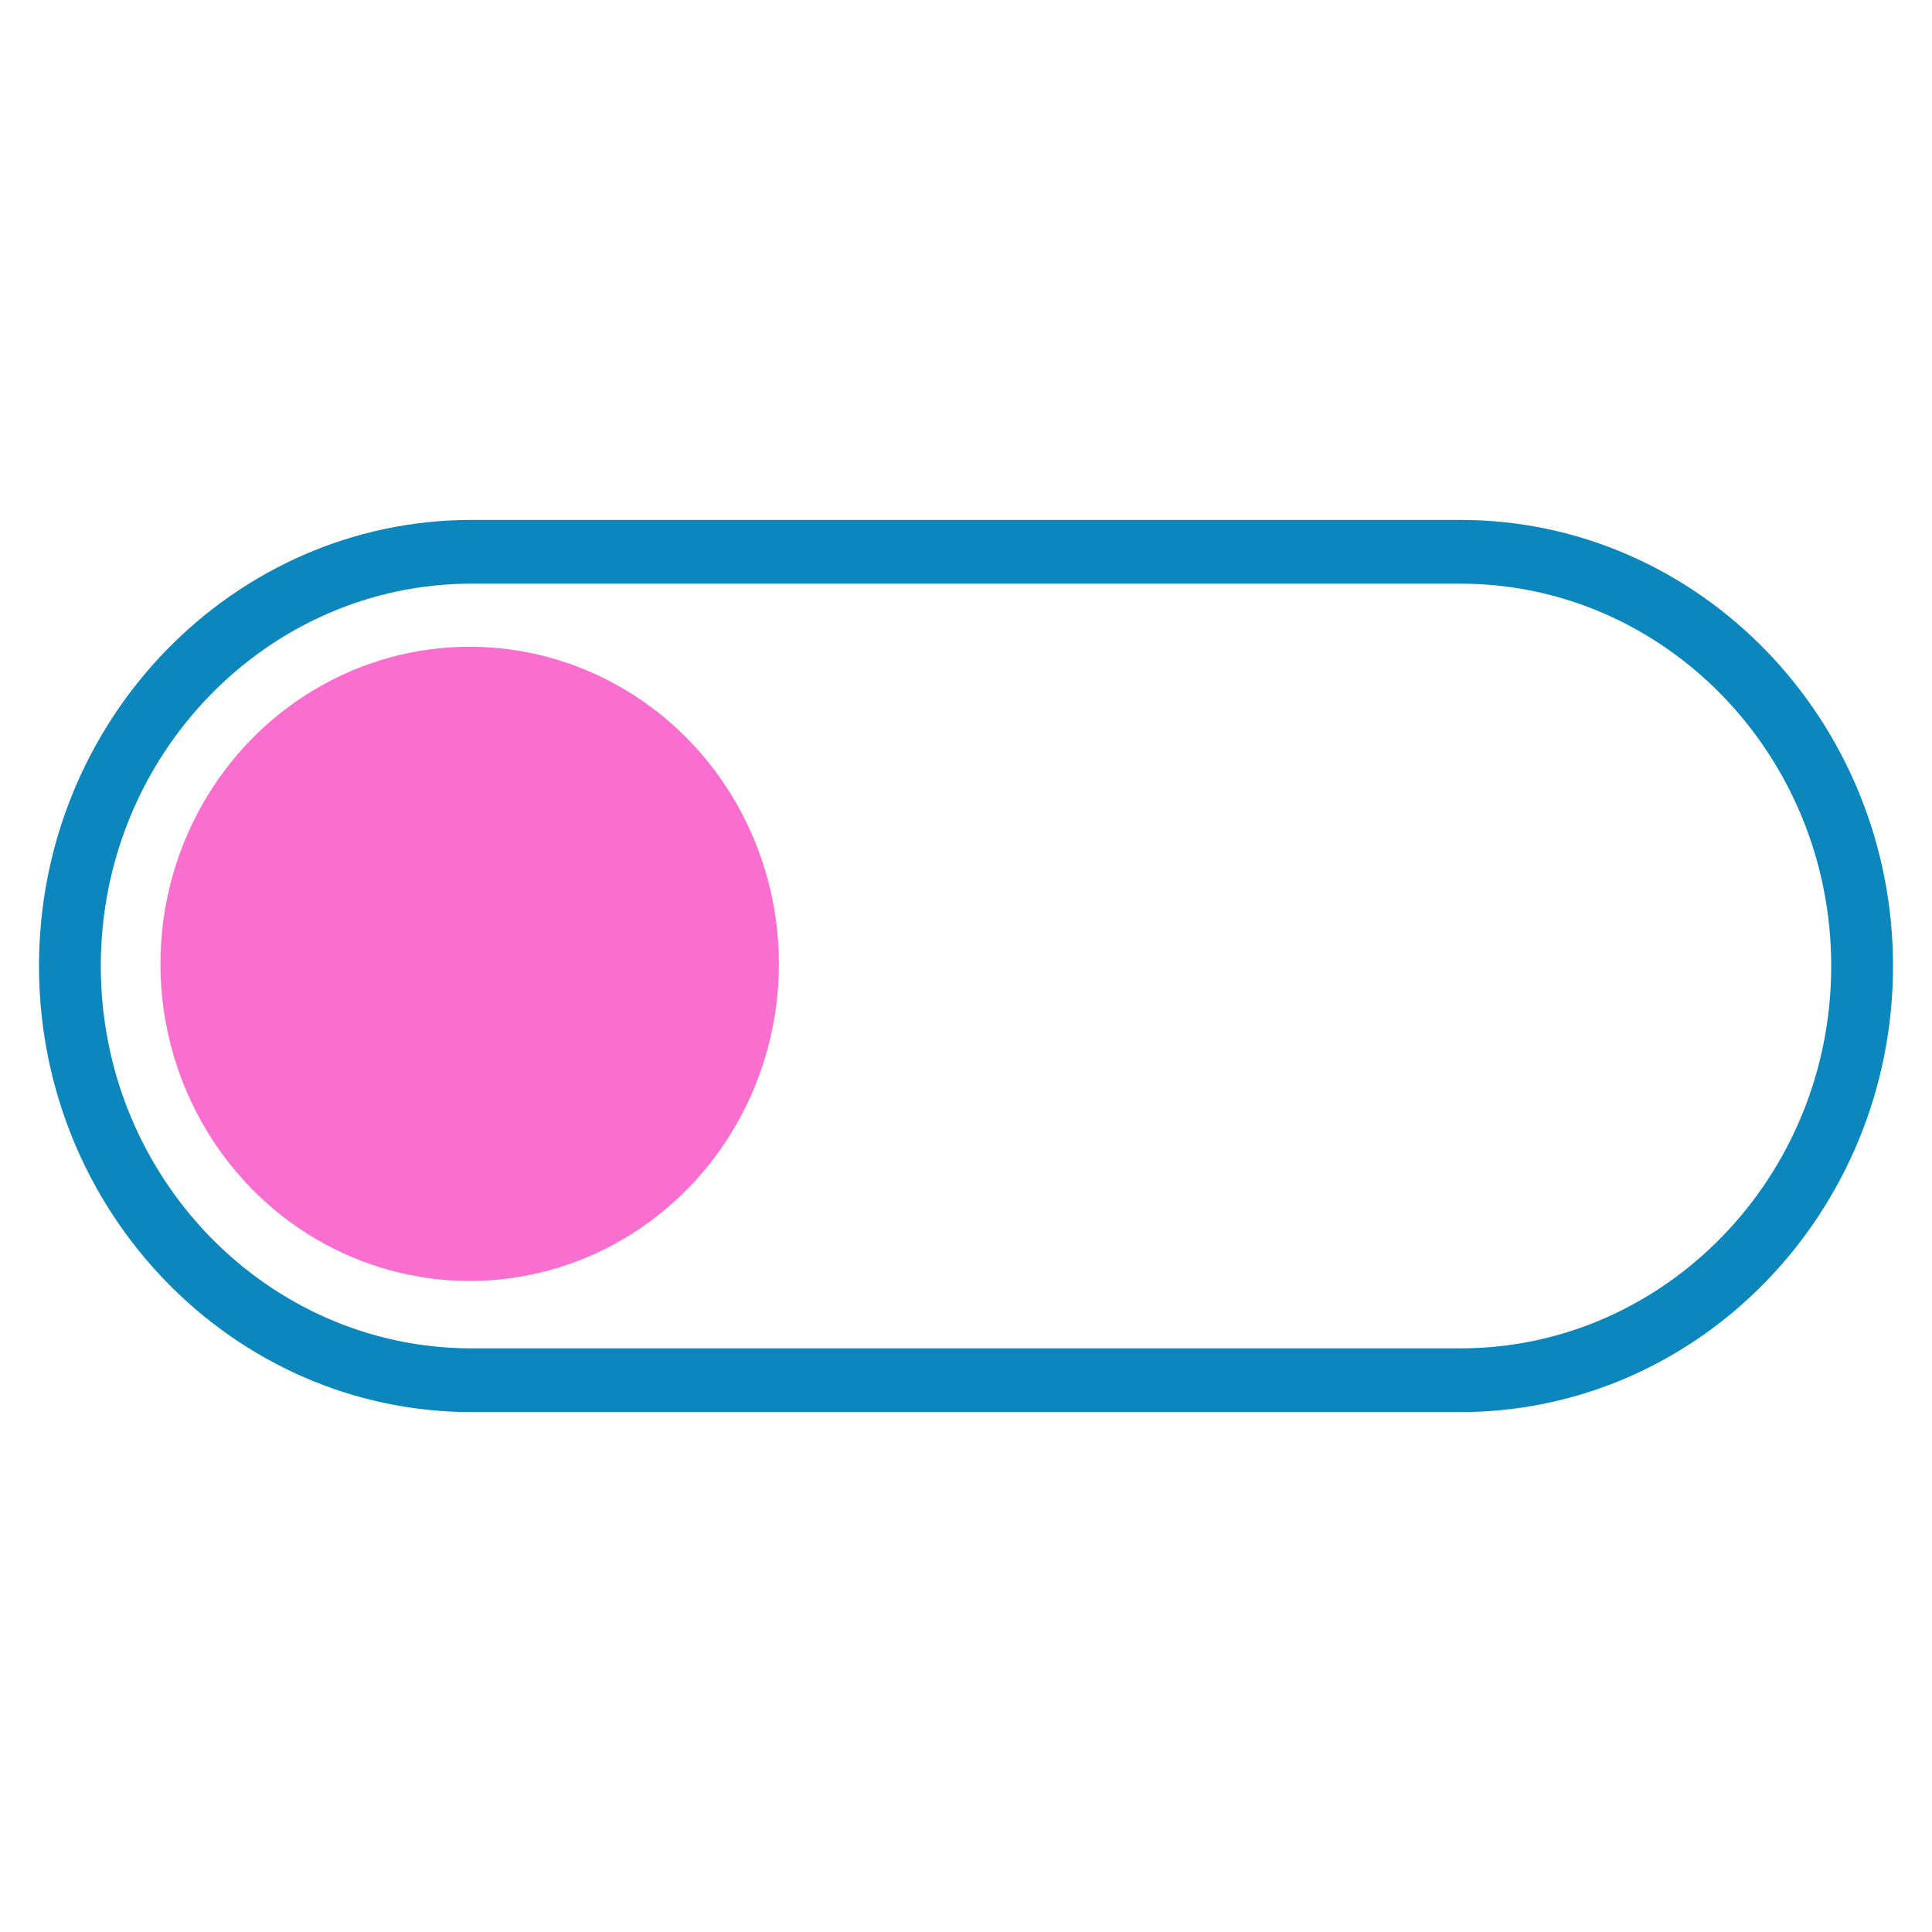 <?xml version="1.0" encoding="UTF-8" standalone="no"?>
<!-- Created with Inkscape (http://www.inkscape.org/) -->

<svg
   width="512"
   height="512"
   viewBox="0 0 135.467 135.467"
   version="1.1"
   id="svg881"
   inkscape:version="1.1.2 (0a00cf5339, 2022-02-04, custom)"
   sodipodi:docname="toggled-on.svg"
   xmlns:inkscape="http://www.inkscape.org/namespaces/inkscape"
   xmlns:sodipodi="http://sodipodi.sourceforge.net/DTD/sodipodi-0.dtd"
   xmlns="http://www.w3.org/2000/svg"
   xmlns:svg="http://www.w3.org/2000/svg"
   xmlns:rdf="http://www.w3.org/1999/02/22-rdf-syntax-ns#"
   xmlns:cc="http://creativecommons.org/ns#"
   xmlns:dc="http://purl.org/dc/elements/1.1/">
  <defs
     id="defs875" />
  <sodipodi:namedview
     id="base"
     pagecolor="#252525"
     bordercolor="#666666"
     borderopacity="1.0"
     inkscape:pageopacity="1"
     inkscape:pageshadow="2"
     inkscape:zoom="1.4"
     inkscape:cx="240"
     inkscape:cy="212.85714"
     inkscape:document-units="mm"
     inkscape:current-layer="g11"
     showgrid="false"
     units="px"
     inkscape:window-width="1898"
     inkscape:window-height="1024"
     inkscape:window-x="10"
     inkscape:window-y="44"
     inkscape:window-maximized="0"
     inkscape:pagecheckerboard="0"
     showguides="true"
     inkscape:guide-bbox="true"
     inkscape:snap-global="false">
    <sodipodi:guide
       position="34.522,90.1"
       orientation="0,-1"
       id="guide954" />
    <sodipodi:guide
       position="33.169,45.643"
       orientation="0,-1"
       id="guide956" />
  </sodipodi:namedview>
  <g
     inkscape:label="Layer 1"
     inkscape:groupmode="layer"
     id="layer1"
     transform="translate(0,-161.533)">
    <g
       id="g11"
       transform="translate(1.0333333e-6,-8.467)">
      <ellipse
         ry="22.235"
         rx="21.682"
         cy="237.583"
         cx="32.932"
         id="path1490"
         style="opacity:0.95;fill:#fa67cd;fill-opacity:1;stroke-width:0.597" />
      <path
         style="opacity:0.95;fill:#0082ba;fill-opacity:1;stroke-width:2.2"
         d="M 102.4,206.456 H 33.067 c -16.727,0 -30.333,14.03 -30.333,31.278 0,17.247 13.607,31.277 30.333,31.277 h 69.333 c 16.727,0 30.333,-14.03 30.333,-31.277 0,-17.247 -13.607,-31.278 -30.333,-31.278 z m 0,58.087 H 33.067 c -14.337,0 -26,-12.026 -26,-26.809 0,-14.783 11.663,-26.809 26,-26.809 h 69.333 c 14.337,0 26,12.026 26,26.809 0,14.783 -11.663,26.809 -26,26.809 z"
         id="path4"
         inkscape:connector-curvature="0" />
    </g>
  </g>
  <g
     inkscape:groupmode="layer"
     id="layer2"
     inkscape:label="button" />
</svg>

